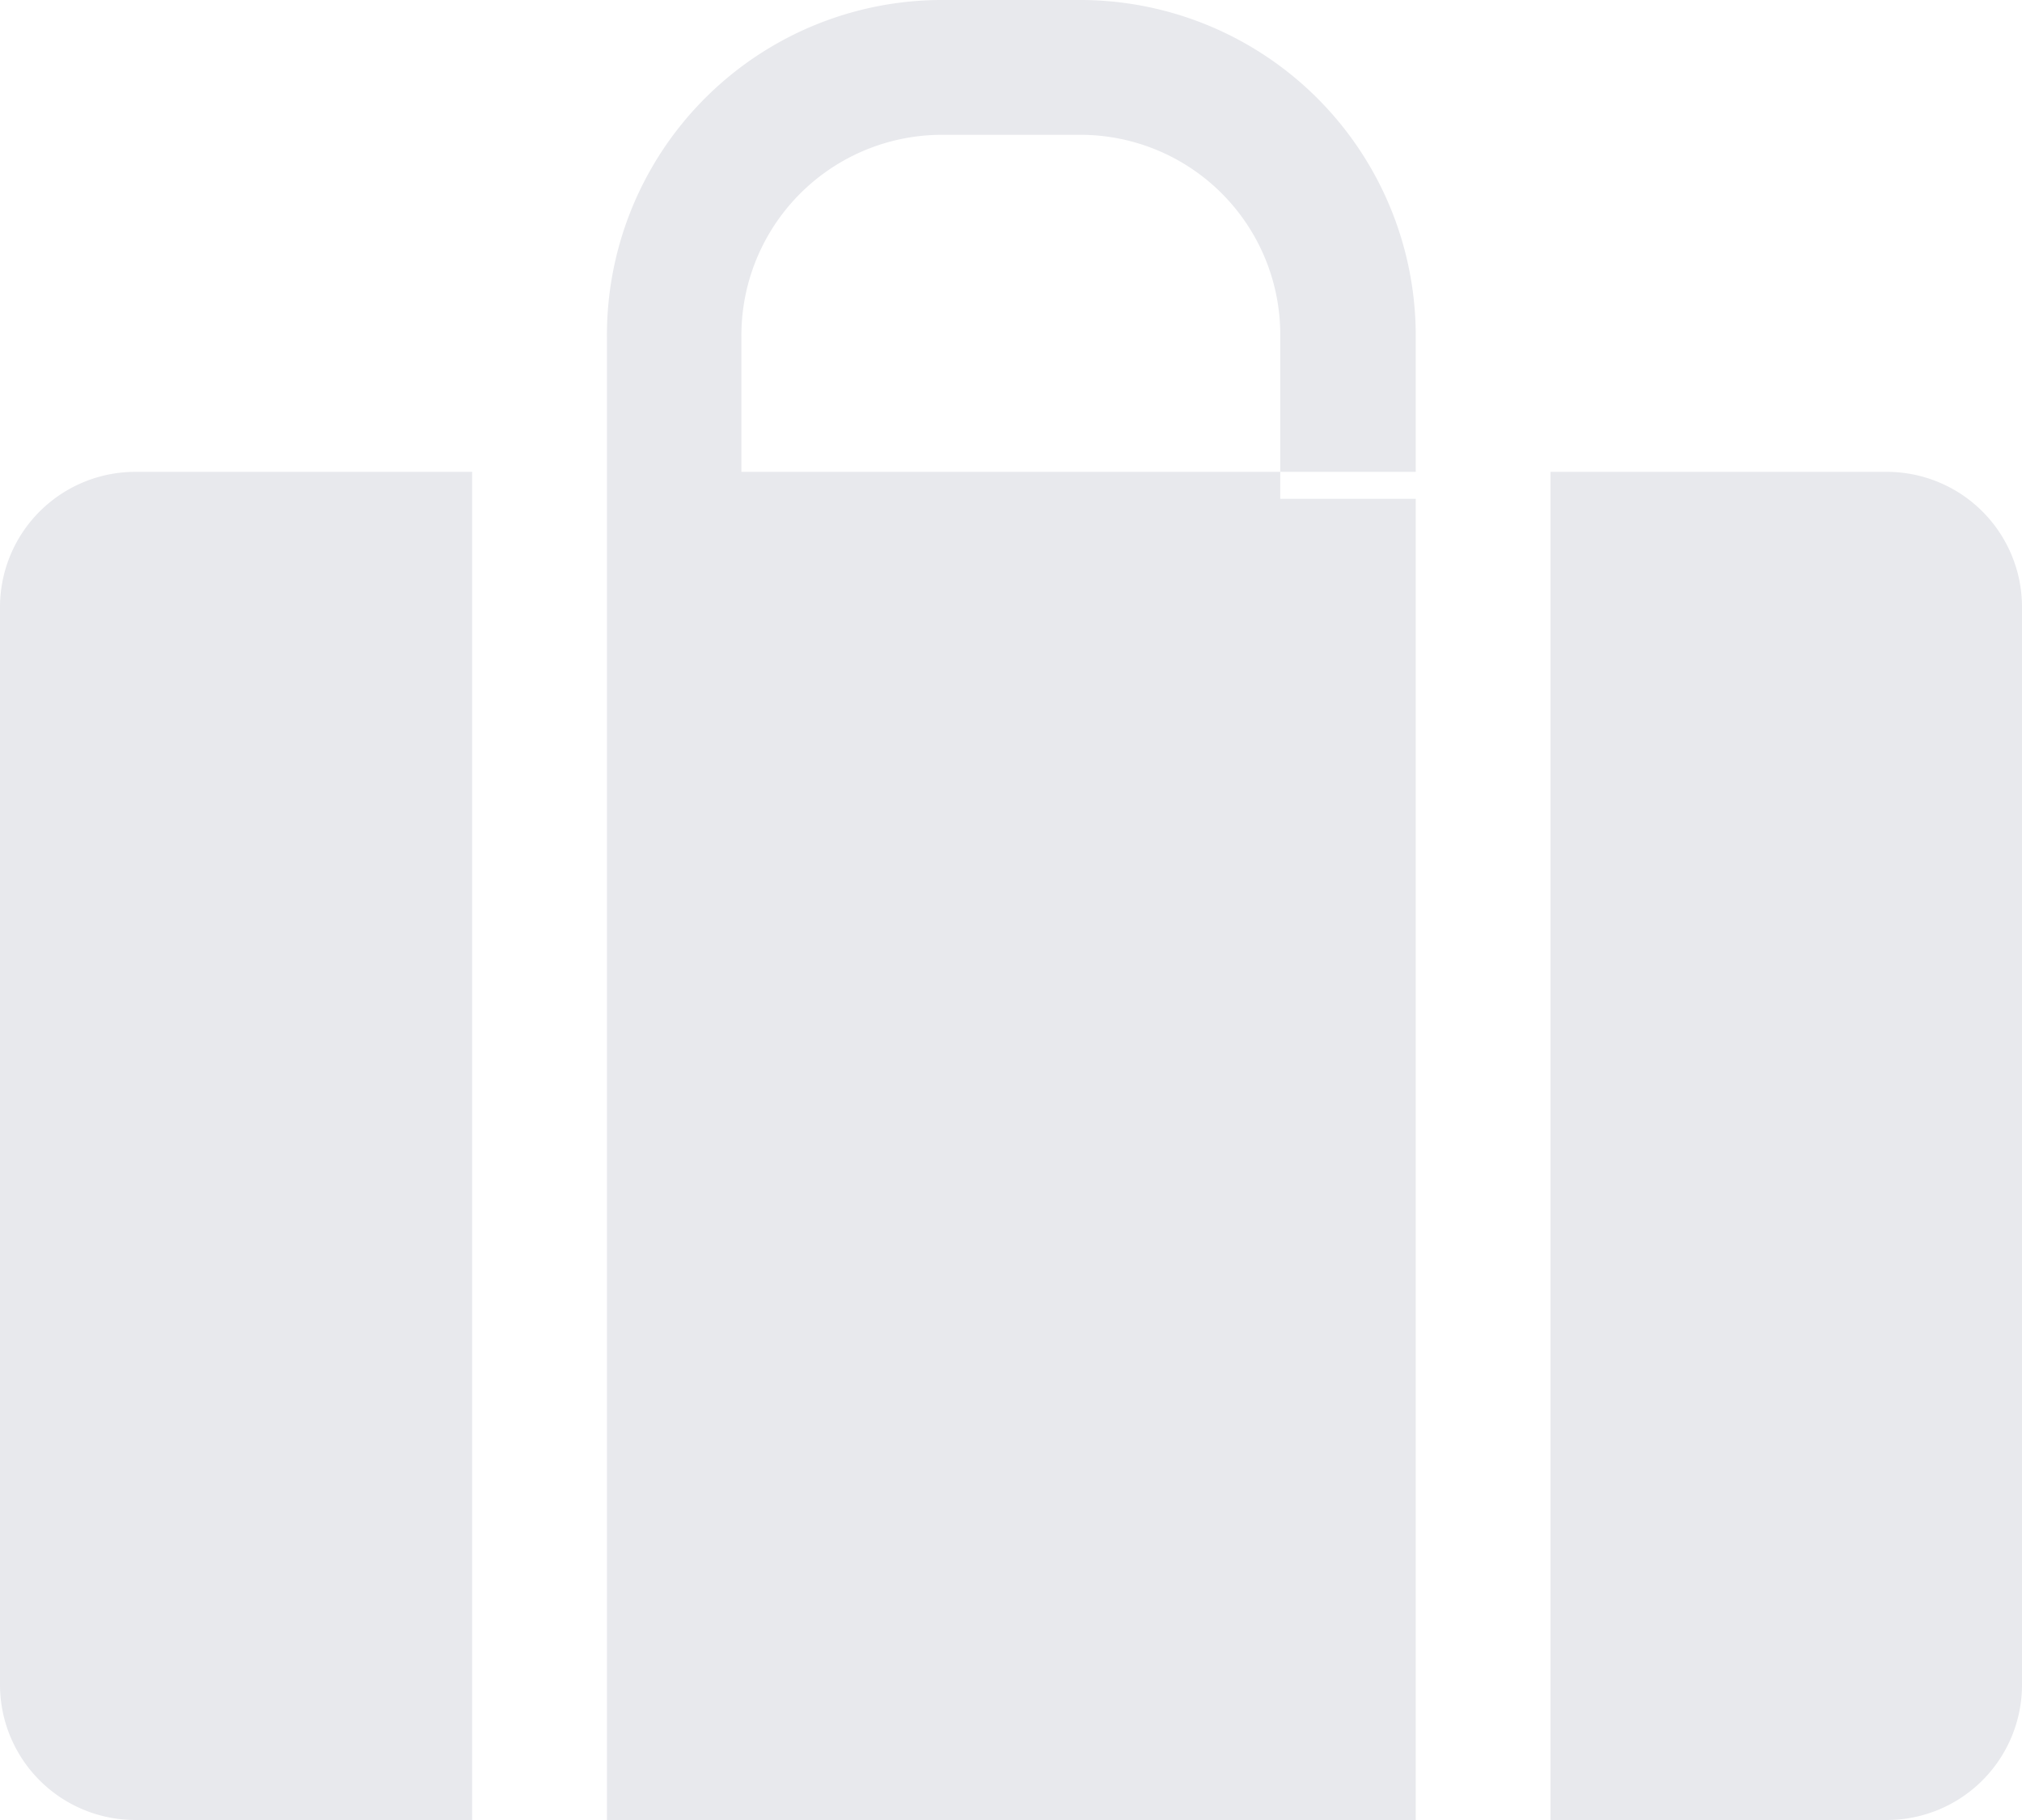 <svg xmlns="http://www.w3.org/2000/svg" width="60" height="54" viewBox="0 0 60 54"><defs><style>.cls-1 { fill: #e8e9ed; fill-rule: evenodd; }</style></defs><path id="report" class="cls-1" d="M1612 43h-4a9.944 9.944 0 0 0-9.99 10v44h24v-40h-20.01v-4a5.954 5.954 0 0 1 6-6h4a5.933 5.933 0 0 1 5.99 6v4.8h4.02v-4.8a9.961 9.961 0 0 0-10.01-10zm24 14h-9.99v40h9.99a4.012 4.012 0 0 0 4-4v-32a4.012 4.012 0 0 0-4-4zm-56 4v32a4.016 4.016 0 0 0 4.02 4h9.99v-40h-9.99a4.016 4.016 0 0 0-4.02 4z" transform="translate(-1580 -43)"/></svg>